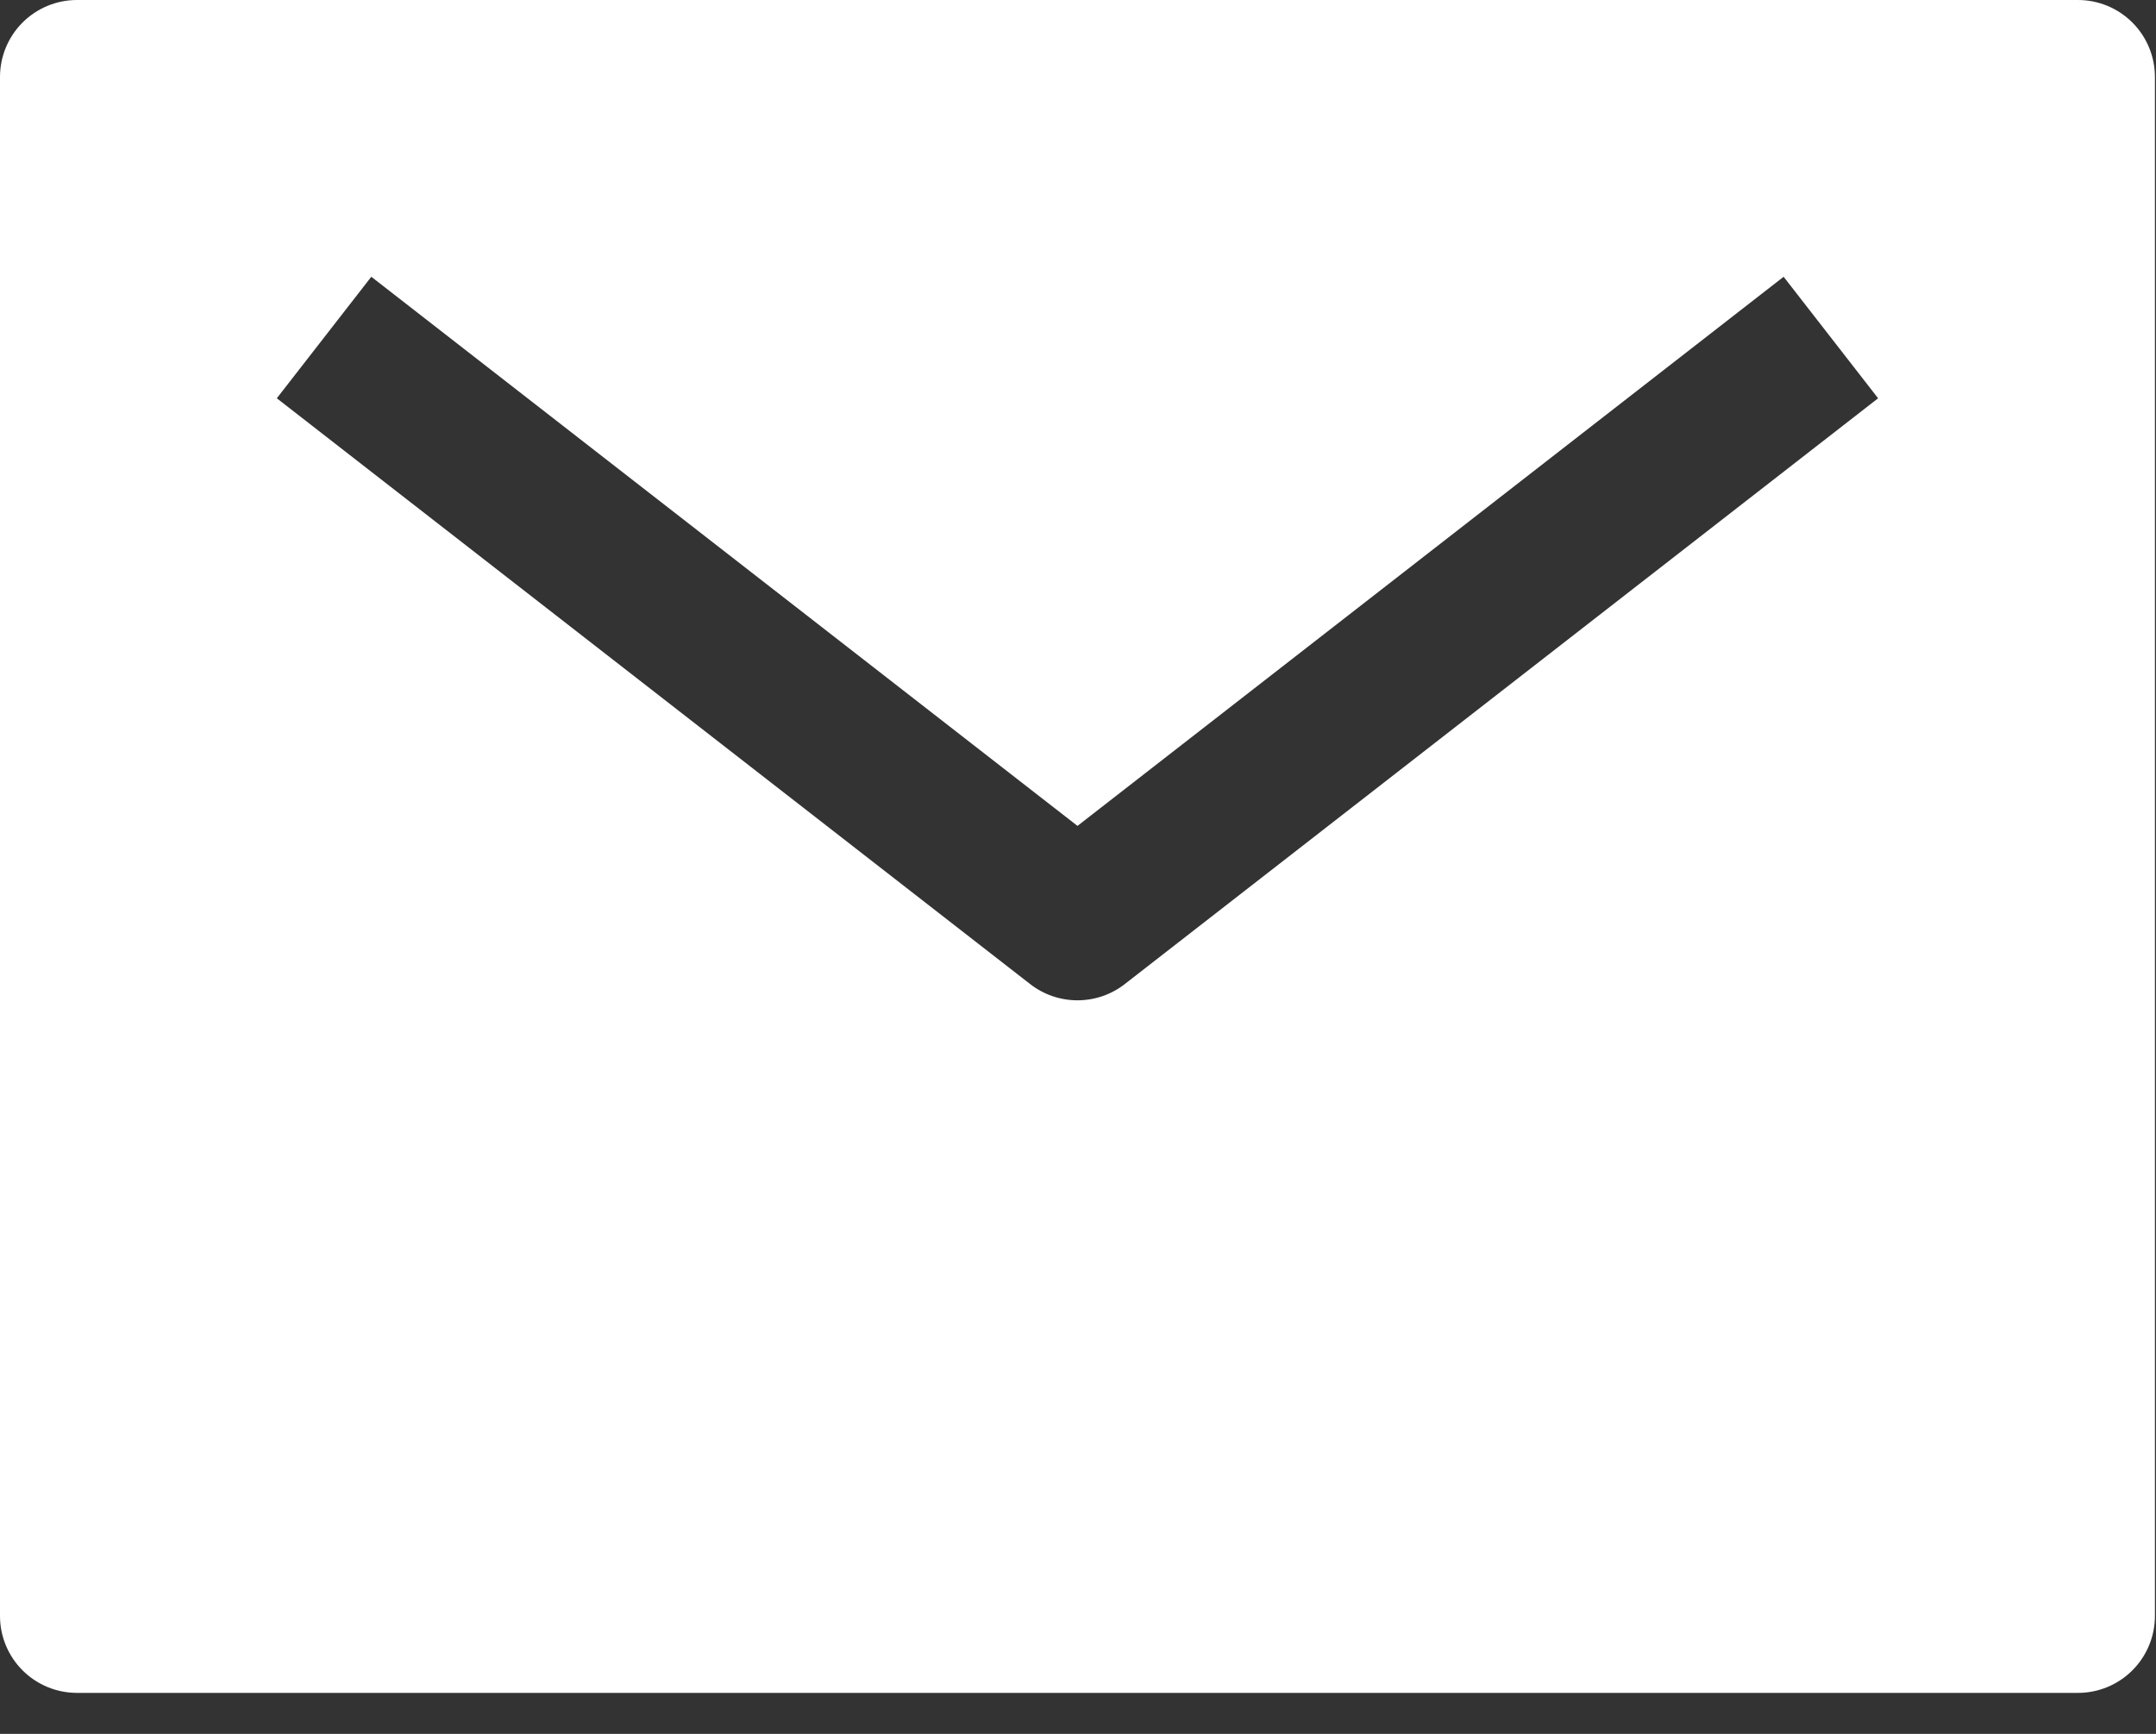<svg width="46" height="37" viewBox="0 0 46 37" fill="none" xmlns="http://www.w3.org/2000/svg">
<rect x="0" y="0" width="46" height="37" fill="#333333" stroke="none"/>
<path d="M44.335 0H1.642C1.207 0 0.789 0.173 0.481 0.481C0.173 0.789 0 1.207 0 1.642V34.483C0 34.919 0.173 35.336 0.481 35.644C0.789 35.952 1.207 36.125 1.642 36.125H44.335C44.771 36.125 45.188 35.952 45.496 35.644C45.804 35.336 45.977 34.919 45.977 34.483V1.642C45.977 1.207 45.804 0.789 45.496 0.481C45.188 0.173 44.771 0 44.335 0ZM23.996 21.001C23.708 21.225 23.354 21.346 22.989 21.346C22.624 21.346 22.269 21.225 21.981 21.001L5.906 8.499L7.922 5.906L22.989 17.624L38.055 5.906L40.071 8.499L23.996 21.001Z" fill="white"/>
</svg>
